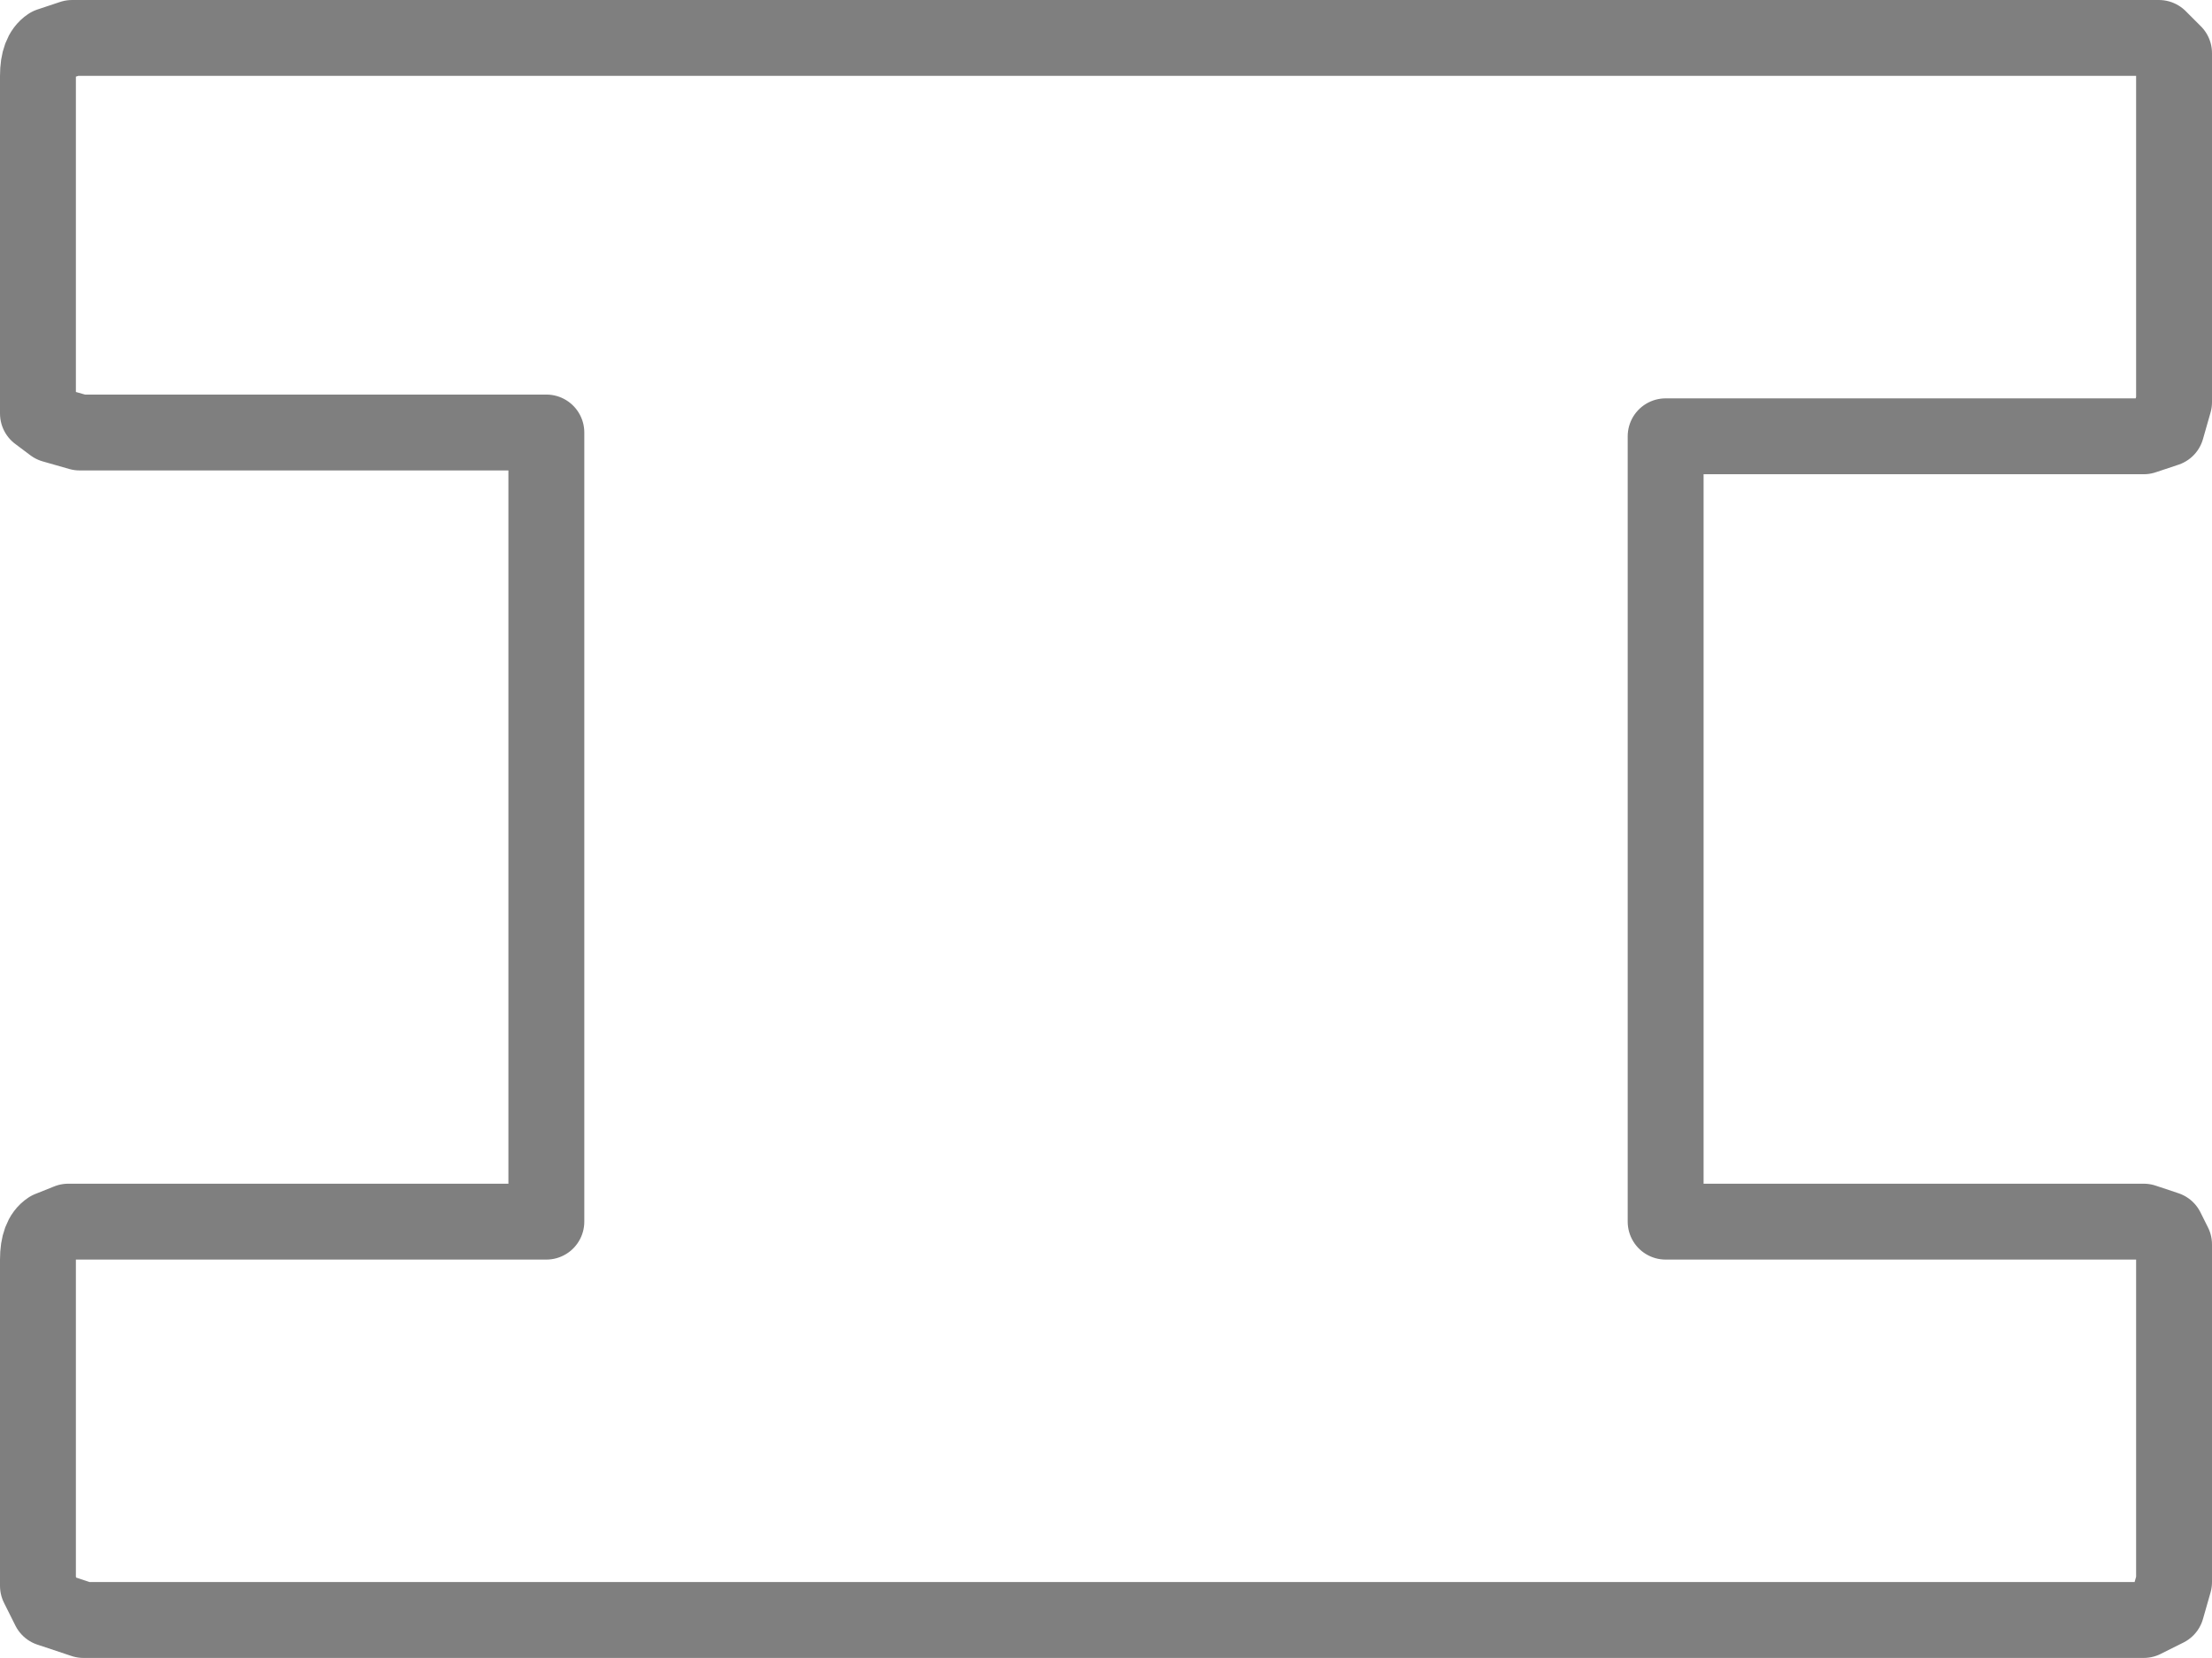 <?xml version="1.0" encoding="UTF-8" standalone="no"?>
<svg xmlns:xlink="http://www.w3.org/1999/xlink" height="21.85px" width="29.15px" xmlns="http://www.w3.org/2000/svg">
  <g transform="matrix(1.0, 0.0, 0.0, 1.0, -385.35, -249.85)">
    <path d="M413.45 250.35 L386.3 250.35 386.0 250.45 Q385.85 250.55 385.85 250.85 L385.85 255.3 386.05 255.45 386.4 255.55 392.55 255.55 392.55 265.95 386.25 265.95 386.0 266.05 Q385.85 266.15 385.85 266.45 L385.85 270.75 386.0 271.05 386.45 271.2 413.6 271.2 413.9 271.05 414.0 270.7 414.0 266.25 413.9 266.05 413.6 265.95 407.3 265.95 407.3 255.6 413.6 255.6 413.9 255.5 414.0 255.15 414.0 250.55 413.8 250.35 413.45 250.35 Z" fill="none" stroke="#000000" stroke-linecap="round" stroke-linejoin="round" stroke-opacity="0.502" stroke-width="1.0"/>
  </g>
</svg>
